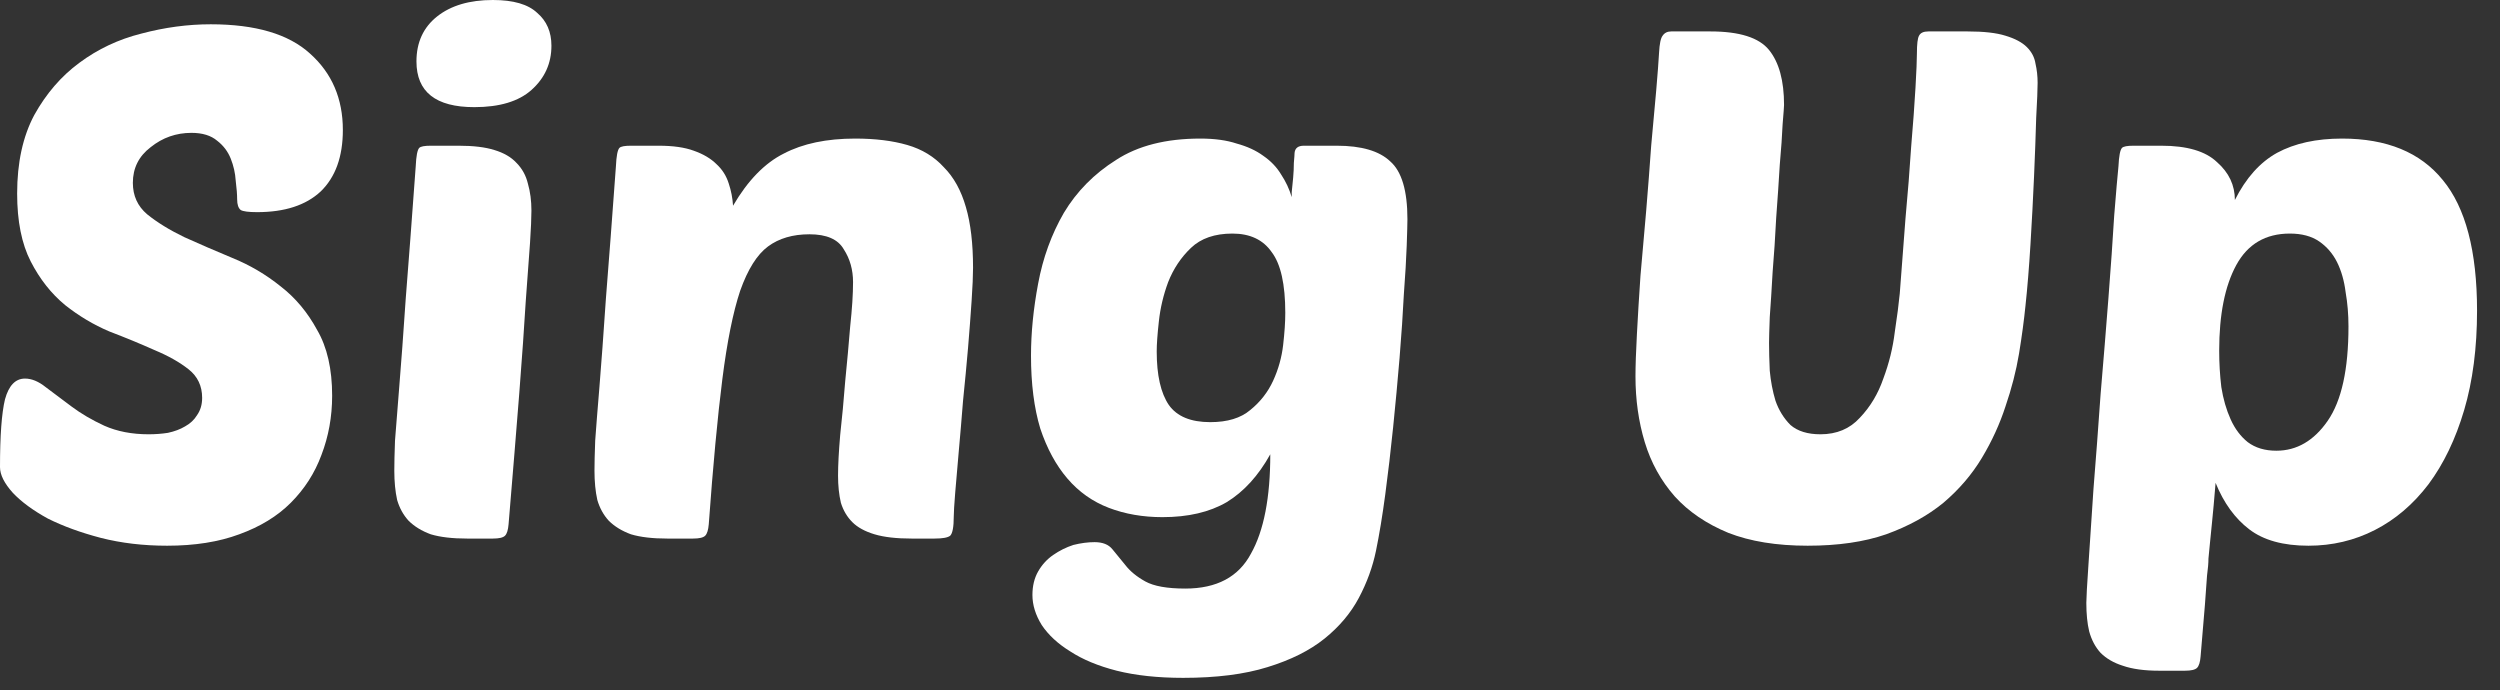<svg width="105" height="29" viewBox="0 0 105 29" fill="none" xmlns="http://www.w3.org/2000/svg">
<rect x="0" y="0" width="105" height="29" fill="#333333" stroke="none"/>
<path d="M8.85 1.02C10.73 1.02 12.12 1.43 13.02 2.25C13.94 3.07 14.4 4.14 14.4 5.46C14.4 6.58 14.09 7.44 13.47 8.04C12.85 8.62 11.96 8.91 10.8 8.91C10.44 8.91 10.21 8.88 10.11 8.82C10.01 8.74 9.96 8.59 9.96 8.37C9.96 8.17 9.94 7.91 9.9 7.59C9.88 7.27 9.81 6.96 9.69 6.66C9.57 6.36 9.38 6.11 9.12 5.91C8.86 5.69 8.5 5.58 8.04 5.58C7.4 5.58 6.83 5.78 6.33 6.18C5.83 6.56 5.58 7.06 5.58 7.68C5.58 8.22 5.78 8.66 6.18 9C6.6 9.34 7.12 9.66 7.74 9.96C8.36 10.24 9.03 10.53 9.75 10.83C10.49 11.13 11.17 11.53 11.79 12.03C12.41 12.51 12.92 13.12 13.32 13.86C13.74 14.58 13.95 15.5 13.95 16.62C13.95 17.5 13.8 18.33 13.5 19.11C13.22 19.87 12.79 20.54 12.21 21.12C11.65 21.68 10.93 22.12 10.05 22.44C9.19 22.76 8.18 22.92 7.02 22.92C6.02 22.92 5.09 22.81 4.23 22.59C3.39 22.37 2.65 22.1 2.01 21.78C1.39 21.44 0.9 21.08 0.54 20.7C0.18 20.3 0 19.94 0 19.62C0 18.3 0.07 17.35 0.21 16.77C0.37 16.19 0.65 15.9 1.05 15.9C1.33 15.9 1.62 16.02 1.92 16.26C2.24 16.5 2.6 16.77 3 17.07C3.4 17.37 3.86 17.64 4.38 17.88C4.92 18.12 5.54 18.24 6.24 18.24C6.52 18.24 6.79 18.22 7.05 18.18C7.33 18.12 7.57 18.03 7.77 17.91C7.99 17.79 8.16 17.63 8.28 17.43C8.42 17.23 8.49 16.99 8.49 16.71C8.49 16.21 8.3 15.81 7.92 15.51C7.54 15.21 7.06 14.94 6.48 14.7C5.9 14.44 5.27 14.18 4.59 13.92C3.93 13.64 3.31 13.27 2.73 12.81C2.15 12.33 1.67 11.72 1.29 10.98C0.91 10.24 0.72 9.29 0.72 8.13C0.72 6.83 0.96 5.73 1.44 4.83C1.94 3.93 2.57 3.2 3.33 2.64C4.11 2.06 4.98 1.65 5.94 1.41C6.92 1.15 7.89 1.02 8.85 1.02Z" fill="white"/>
<path d="M19.62 22.62C19 22.62 18.491 22.56 18.09 22.44C17.71 22.3 17.401 22.11 17.16 21.87C16.941 21.63 16.78 21.34 16.68 21C16.601 20.64 16.561 20.23 16.561 19.77C16.561 19.47 16.57 19.05 16.59 18.51C16.631 17.95 16.691 17.19 16.77 16.23C16.851 15.25 16.941 14.02 17.041 12.54C17.16 11.04 17.3 9.19 17.46 6.99C17.48 6.55 17.53 6.29 17.61 6.21C17.671 6.15 17.831 6.12 18.09 6.12H19.261C19.881 6.12 20.381 6.18 20.761 6.3C21.16 6.42 21.471 6.6 21.691 6.84C21.93 7.08 22.09 7.37 22.171 7.71C22.27 8.05 22.32 8.43 22.32 8.85C22.32 9.15 22.3 9.6 22.261 10.2C22.221 10.8 22.16 11.62 22.081 12.66C22.02 13.68 21.93 14.96 21.811 16.5C21.691 18.02 21.541 19.86 21.36 22.02C21.34 22.26 21.291 22.42 21.21 22.5C21.131 22.58 20.96 22.62 20.701 22.62H19.62ZM17.491 2.58C17.491 1.78 17.78 1.15 18.36 0.69C18.941 0.23 19.721 0 20.701 0C21.561 0 22.18 0.18 22.561 0.54C22.96 0.88 23.16 1.34 23.16 1.92C23.16 2.66 22.881 3.28 22.32 3.78C21.78 4.26 20.98 4.5 19.921 4.5C18.3 4.5 17.491 3.86 17.491 2.58Z" fill="white"/>
<path d="M35.198 19.98C35.198 19.54 35.228 18.97 35.288 18.27C35.368 17.55 35.438 16.8 35.498 16.02C35.578 15.22 35.648 14.45 35.708 13.71C35.788 12.97 35.828 12.35 35.828 11.85C35.828 11.33 35.698 10.87 35.438 10.47C35.198 10.05 34.718 9.84 33.998 9.84C33.298 9.84 32.718 10.01 32.258 10.35C31.798 10.69 31.408 11.31 31.088 12.21C30.788 13.11 30.538 14.35 30.338 15.93C30.138 17.51 29.948 19.54 29.768 22.02C29.748 22.26 29.698 22.42 29.618 22.5C29.538 22.58 29.368 22.62 29.108 22.62H28.028C27.408 22.62 26.898 22.56 26.498 22.44C26.118 22.3 25.808 22.11 25.568 21.87C25.348 21.63 25.188 21.34 25.088 21C25.008 20.64 24.968 20.23 24.968 19.77C24.968 19.47 24.978 19.05 24.998 18.51C25.038 17.95 25.098 17.19 25.178 16.23C25.258 15.25 25.348 14.02 25.448 12.54C25.568 11.04 25.708 9.19 25.868 6.99C25.888 6.55 25.938 6.29 26.018 6.21C26.078 6.15 26.238 6.12 26.498 6.12H27.668C28.268 6.12 28.758 6.19 29.138 6.33C29.538 6.47 29.858 6.66 30.098 6.9C30.338 7.12 30.508 7.39 30.608 7.71C30.708 8.01 30.768 8.32 30.788 8.64C31.408 7.58 32.118 6.85 32.918 6.45C33.718 6.03 34.718 5.82 35.918 5.82C36.758 5.82 37.488 5.91 38.108 6.09C38.728 6.27 39.238 6.58 39.638 7.02C40.058 7.44 40.368 8 40.568 8.7C40.768 9.38 40.868 10.23 40.868 11.25C40.868 11.57 40.848 12.03 40.808 12.63C40.768 13.23 40.718 13.89 40.658 14.61C40.598 15.31 40.528 16.05 40.448 16.83C40.388 17.59 40.328 18.3 40.268 18.96C40.208 19.62 40.158 20.2 40.118 20.7C40.078 21.2 40.058 21.53 40.058 21.69C40.058 22.13 40.008 22.4 39.908 22.5C39.808 22.58 39.588 22.62 39.248 22.62H38.288C37.648 22.62 37.128 22.56 36.728 22.44C36.328 22.32 36.018 22.15 35.798 21.93C35.578 21.71 35.418 21.44 35.318 21.12C35.238 20.78 35.198 20.4 35.198 19.98Z" fill="white"/>
<path d="M53.352 19.08C52.852 19.98 52.242 20.65 51.522 21.09C50.802 21.51 49.902 21.72 48.822 21.72C48.002 21.72 47.252 21.59 46.572 21.33C45.892 21.07 45.312 20.66 44.832 20.1C44.352 19.54 43.972 18.84 43.692 18C43.432 17.14 43.302 16.12 43.302 14.94C43.302 13.98 43.402 12.97 43.602 11.91C43.802 10.83 44.162 9.84 44.682 8.94C45.222 8.04 45.952 7.3 46.872 6.72C47.792 6.12 48.972 5.82 50.412 5.82C51.012 5.82 51.522 5.89 51.942 6.03C52.382 6.15 52.752 6.32 53.052 6.54C53.372 6.76 53.622 7.02 53.802 7.32C54.002 7.62 54.152 7.94 54.252 8.28C54.252 8.3 54.252 8.23 54.252 8.07C54.272 7.89 54.292 7.69 54.312 7.47C54.332 7.25 54.342 7.04 54.342 6.84C54.362 6.62 54.372 6.48 54.372 6.42C54.392 6.22 54.522 6.12 54.762 6.12H56.142C57.182 6.12 57.932 6.34 58.392 6.78C58.872 7.2 59.112 8.01 59.112 9.21C59.112 9.37 59.102 9.74 59.082 10.32C59.062 10.88 59.022 11.56 58.962 12.36C58.922 13.16 58.862 14.05 58.782 15.03C58.702 15.99 58.612 16.96 58.512 17.94C58.412 18.92 58.302 19.86 58.182 20.76C58.062 21.66 57.932 22.45 57.792 23.13C57.652 23.81 57.412 24.47 57.072 25.11C56.732 25.75 56.252 26.32 55.632 26.82C55.012 27.32 54.212 27.72 53.232 28.02C52.272 28.32 51.092 28.47 49.692 28.47C48.632 28.47 47.702 28.37 46.902 28.17C46.122 27.97 45.472 27.7 44.952 27.36C44.432 27.04 44.032 26.67 43.752 26.25C43.492 25.83 43.362 25.41 43.362 24.99C43.362 24.61 43.442 24.28 43.602 24C43.762 23.72 43.972 23.49 44.232 23.31C44.492 23.13 44.772 22.99 45.072 22.89C45.392 22.81 45.692 22.77 45.972 22.77C46.312 22.77 46.562 22.87 46.722 23.07C46.882 23.27 47.062 23.49 47.262 23.73C47.462 23.99 47.742 24.22 48.102 24.42C48.462 24.62 49.022 24.72 49.782 24.72C51.102 24.72 52.022 24.23 52.542 23.25C53.082 22.29 53.352 20.9 53.352 19.08ZM50.832 17.73C51.552 17.73 52.112 17.56 52.512 17.22C52.932 16.88 53.252 16.47 53.472 15.99C53.692 15.51 53.832 15.01 53.892 14.49C53.952 13.97 53.982 13.52 53.982 13.14C53.982 11.94 53.792 11.09 53.412 10.59C53.052 10.07 52.502 9.81 51.762 9.81C51.022 9.81 50.442 10.01 50.022 10.41C49.602 10.81 49.282 11.29 49.062 11.85C48.862 12.39 48.732 12.94 48.672 13.5C48.612 14.04 48.582 14.46 48.582 14.76C48.582 15.76 48.752 16.51 49.092 17.01C49.432 17.49 50.012 17.73 50.832 17.73Z" fill="white"/>
<path d="M85.07 12.84C85.01 13.44 84.92 14.11 84.8 14.85C84.68 15.57 84.49 16.31 84.23 17.07C83.99 17.81 83.66 18.53 83.24 19.23C82.82 19.93 82.28 20.56 81.62 21.12C80.96 21.66 80.16 22.1 79.22 22.44C78.3 22.76 77.2 22.92 75.92 22.92C74.62 22.92 73.51 22.74 72.59 22.38C71.67 22 70.92 21.49 70.34 20.85C69.76 20.19 69.34 19.43 69.08 18.57C68.82 17.71 68.69 16.79 68.69 15.81C68.69 15.37 68.71 14.78 68.75 14.04C68.79 13.28 68.84 12.46 68.9 11.58C68.98 10.7 69.06 9.79 69.14 8.85C69.22 7.89 69.29 6.98 69.35 6.12C69.43 5.26 69.5 4.49 69.56 3.81C69.62 3.11 69.66 2.58 69.68 2.22C69.7 1.84 69.75 1.6 69.83 1.5C69.91 1.38 70.03 1.32 70.19 1.32H71.84C73.06 1.32 73.88 1.58 74.3 2.1C74.72 2.62 74.93 3.39 74.93 4.41C74.93 4.47 74.91 4.74 74.87 5.22C74.85 5.68 74.81 6.25 74.75 6.93C74.71 7.61 74.66 8.35 74.6 9.15C74.56 9.95 74.51 10.71 74.45 11.43C74.41 12.15 74.37 12.78 74.33 13.32C74.31 13.86 74.3 14.22 74.3 14.4C74.3 14.74 74.31 15.13 74.33 15.57C74.37 16.01 74.45 16.43 74.57 16.83C74.71 17.23 74.92 17.57 75.2 17.85C75.5 18.11 75.92 18.24 76.46 18.24C77.14 18.24 77.69 18.01 78.11 17.55C78.55 17.09 78.88 16.54 79.1 15.9C79.34 15.26 79.5 14.61 79.58 13.95C79.68 13.29 79.75 12.75 79.79 12.33C79.87 11.31 79.95 10.26 80.03 9.18C80.13 8.1 80.21 7.09 80.27 6.15C80.35 5.21 80.41 4.39 80.45 3.69C80.49 2.99 80.51 2.51 80.51 2.25C80.51 1.85 80.54 1.6 80.6 1.5C80.66 1.38 80.79 1.32 80.99 1.32H82.64C83.32 1.32 83.85 1.38 84.23 1.5C84.63 1.62 84.93 1.78 85.13 1.98C85.33 2.18 85.45 2.41 85.49 2.67C85.55 2.93 85.58 3.2 85.58 3.48C85.58 3.74 85.56 4.23 85.52 4.95C85.5 5.67 85.47 6.49 85.43 7.41C85.39 8.33 85.34 9.28 85.28 10.26C85.22 11.24 85.15 12.1 85.07 12.84Z" fill="white"/>
<path d="M98.365 5.82C100.246 5.82 101.656 6.4 102.596 7.56C103.556 8.72 104.036 10.55 104.036 13.05C104.036 14.61 103.856 16 103.496 17.22C103.136 18.44 102.636 19.48 101.996 20.34C101.356 21.18 100.606 21.82 99.746 22.26C98.885 22.7 97.956 22.92 96.956 22.92C95.895 22.92 95.066 22.69 94.466 22.23C93.865 21.77 93.395 21.12 93.055 20.28C92.996 21 92.945 21.55 92.906 21.93C92.865 22.31 92.835 22.61 92.816 22.83C92.796 23.07 92.775 23.28 92.755 23.46C92.755 23.64 92.736 23.88 92.695 24.18C92.675 24.48 92.645 24.89 92.606 25.41C92.566 25.93 92.505 26.65 92.425 27.57C92.406 27.81 92.356 27.97 92.276 28.05C92.196 28.13 92.025 28.17 91.766 28.17H90.686C90.066 28.17 89.555 28.1 89.156 27.96C88.775 27.84 88.466 27.66 88.225 27.42C88.005 27.18 87.846 26.88 87.746 26.52C87.665 26.18 87.626 25.78 87.626 25.32C87.626 25.12 87.656 24.58 87.716 23.7C87.775 22.82 87.846 21.77 87.925 20.55C88.025 19.31 88.126 17.98 88.225 16.56C88.346 15.14 88.456 13.79 88.555 12.51C88.656 11.21 88.736 10.06 88.796 9.06C88.876 8.06 88.936 7.37 88.975 6.99C88.996 6.55 89.046 6.29 89.126 6.21C89.186 6.15 89.346 6.12 89.606 6.12H90.775C91.856 6.12 92.635 6.35 93.115 6.81C93.615 7.25 93.865 7.78 93.865 8.4C94.326 7.48 94.915 6.82 95.635 6.42C96.376 6.02 97.285 5.82 98.365 5.82ZM96.175 9.81C95.156 9.81 94.406 10.25 93.925 11.13C93.445 12.01 93.206 13.21 93.206 14.73C93.206 15.25 93.236 15.76 93.296 16.26C93.376 16.76 93.505 17.21 93.686 17.61C93.865 18.01 94.106 18.33 94.406 18.57C94.725 18.81 95.126 18.93 95.606 18.93C96.466 18.93 97.186 18.51 97.766 17.67C98.346 16.83 98.636 15.51 98.636 13.71C98.636 13.21 98.596 12.73 98.516 12.27C98.456 11.79 98.335 11.37 98.156 11.01C97.975 10.65 97.725 10.36 97.406 10.14C97.085 9.92 96.675 9.81 96.175 9.81Z" fill="white"/>
</svg>
